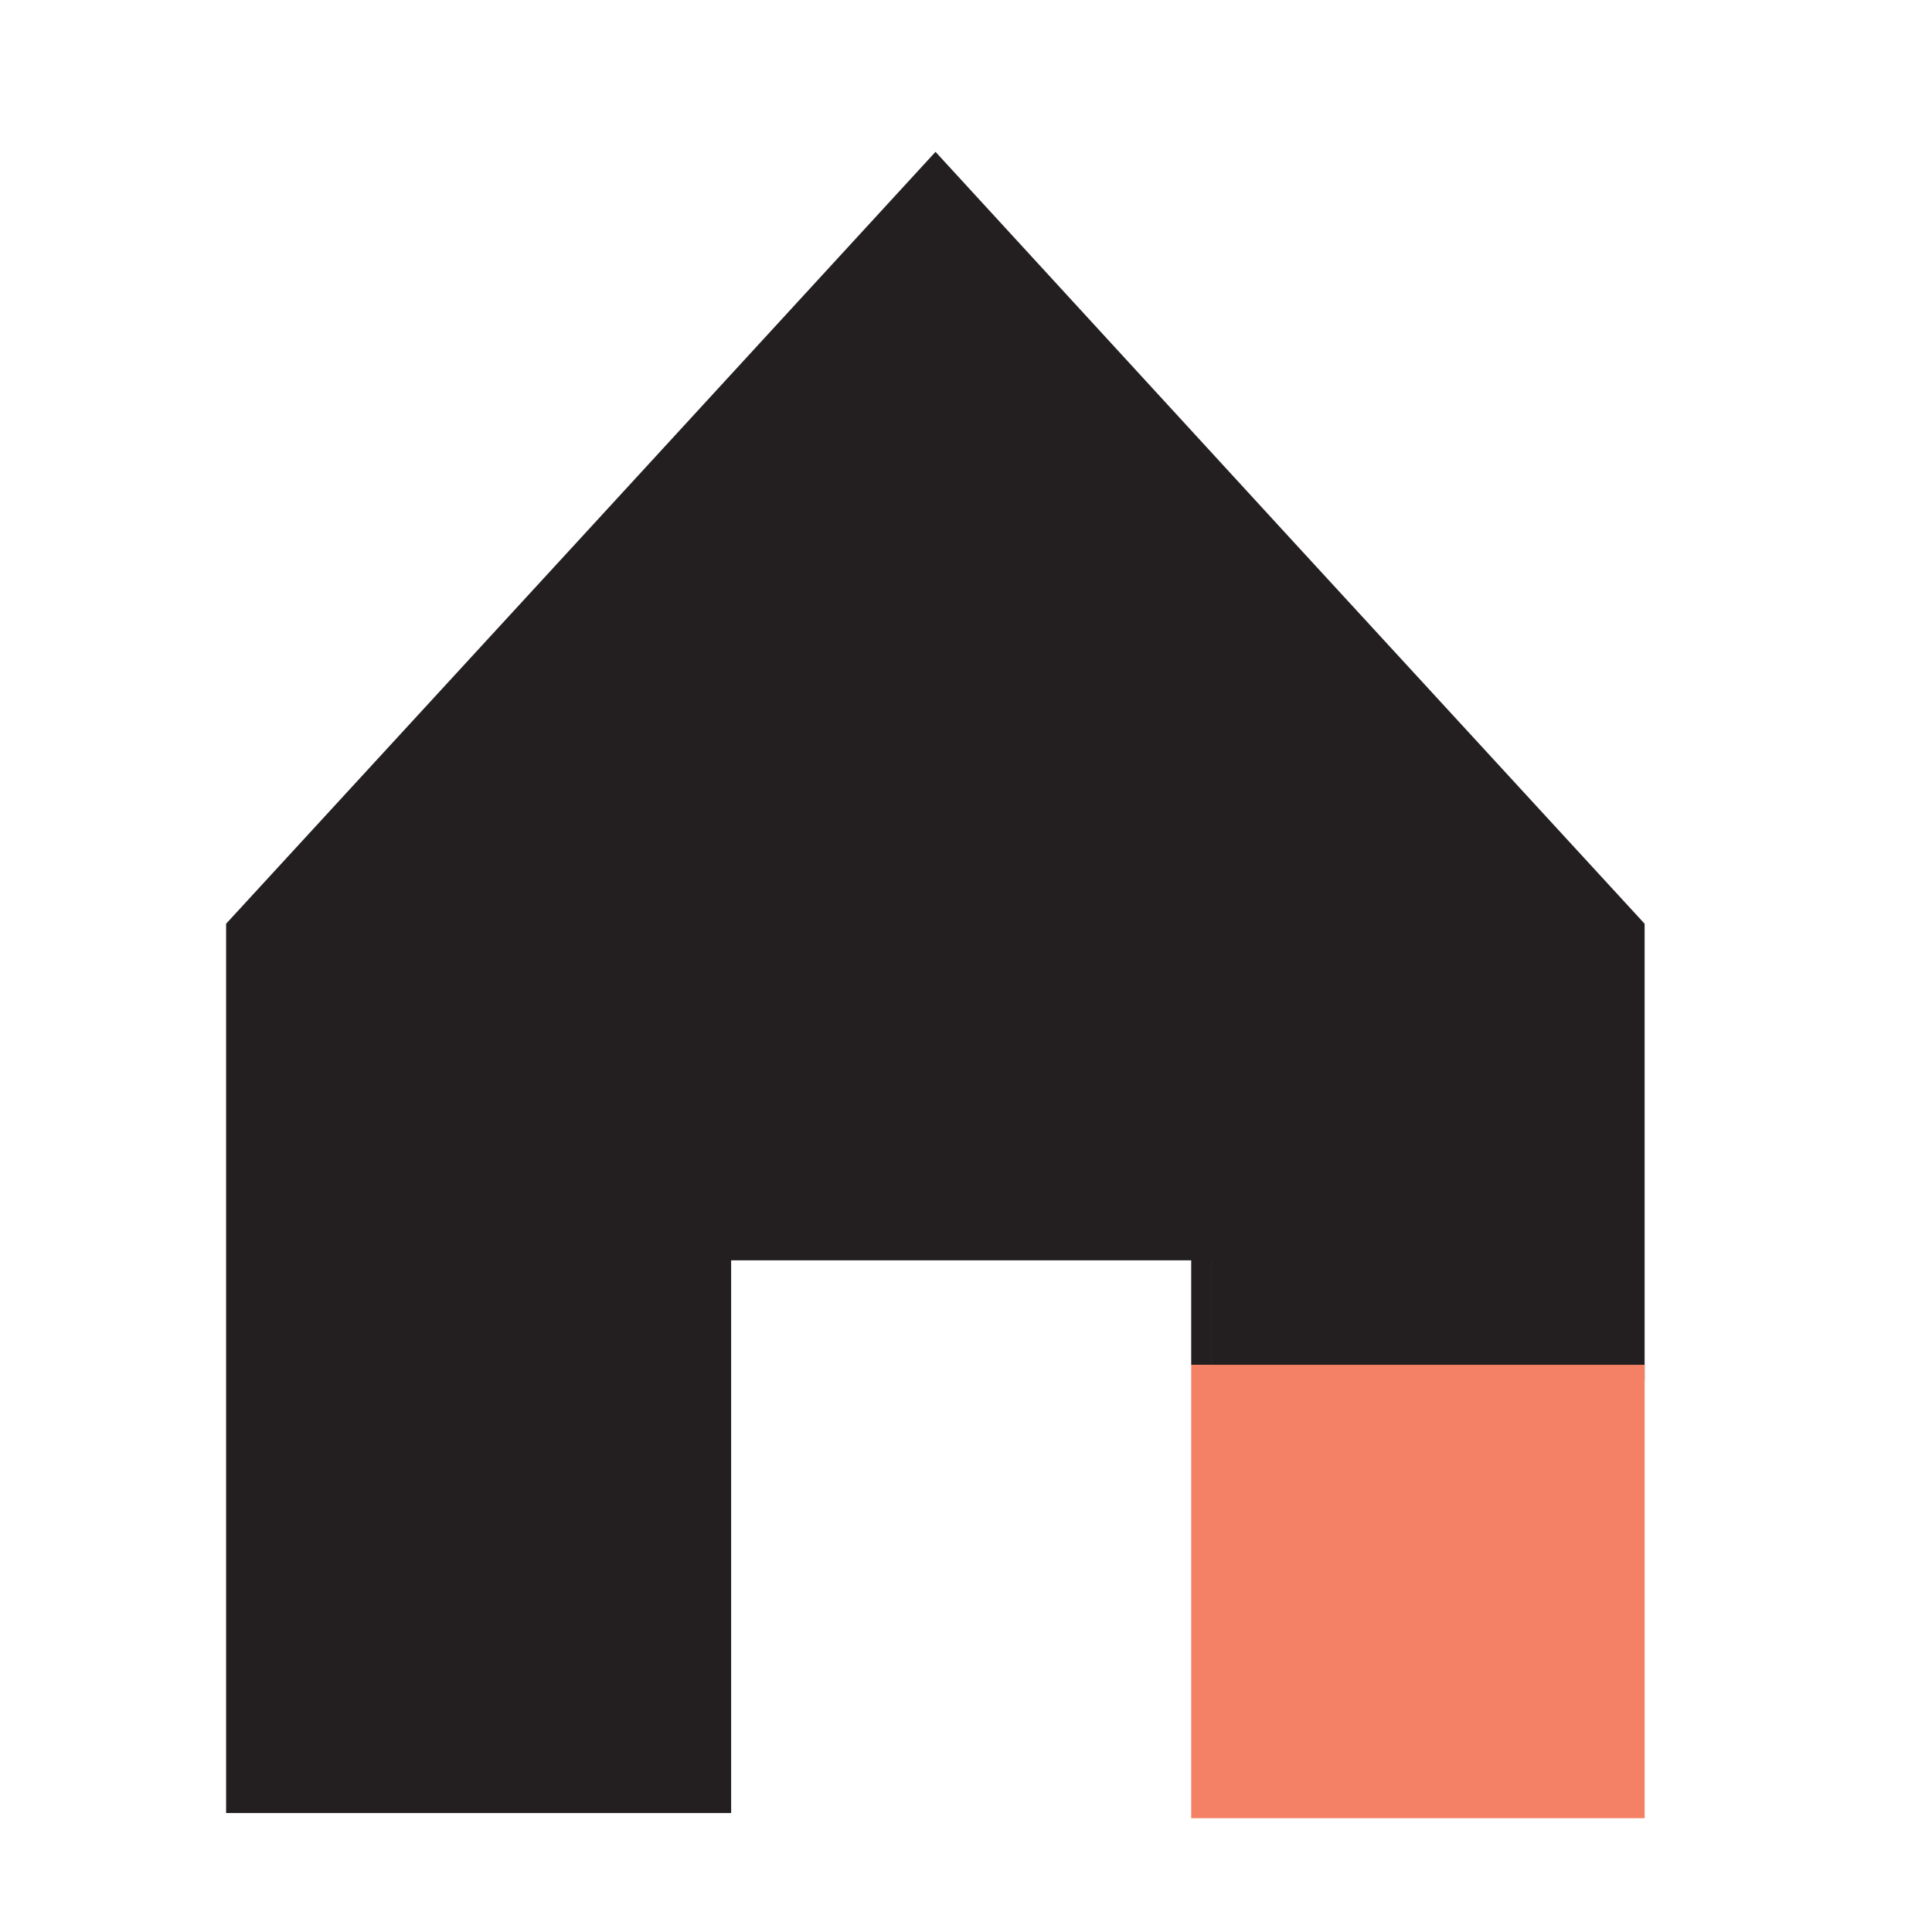 <?xml version="1.0" encoding="utf-8"?>
<!-- Generator: Adobe Illustrator 25.4.1, SVG Export Plug-In . SVG Version: 6.00 Build 0)  -->
<svg version="1.1" id="Layer_1" xmlns="http://www.w3.org/2000/svg" xmlns:xlink="http://www.w3.org/1999/xlink" x="0px" y="0px"
	 viewBox="0 0 64 64" style="enable-background:new 0 0 64 64;" xml:space="preserve">
<style type="text/css">
	.st0{fill:#231F20;}
	.st1{fill:#F48165;}
</style>
<g>
	<g>
		<polygon class="st0" points="42.73,17.82 30.99,5.03 19.24,17.82 7.49,30.6 7.49,60.06 24.22,60.06 24.22,41.75 35.63,41.75 
			35.63,41.75 40.14,41.75 40.14,45.73 54.48,45.73 54.48,30.6 		"/>
		<rect x="39.46" y="41.23" class="st0" width="0.68" height="3.98"/>
	</g>
	<rect x="39.46" y="45.21" class="st1" width="15.02" height="15.02"/>
</g>
</svg>
